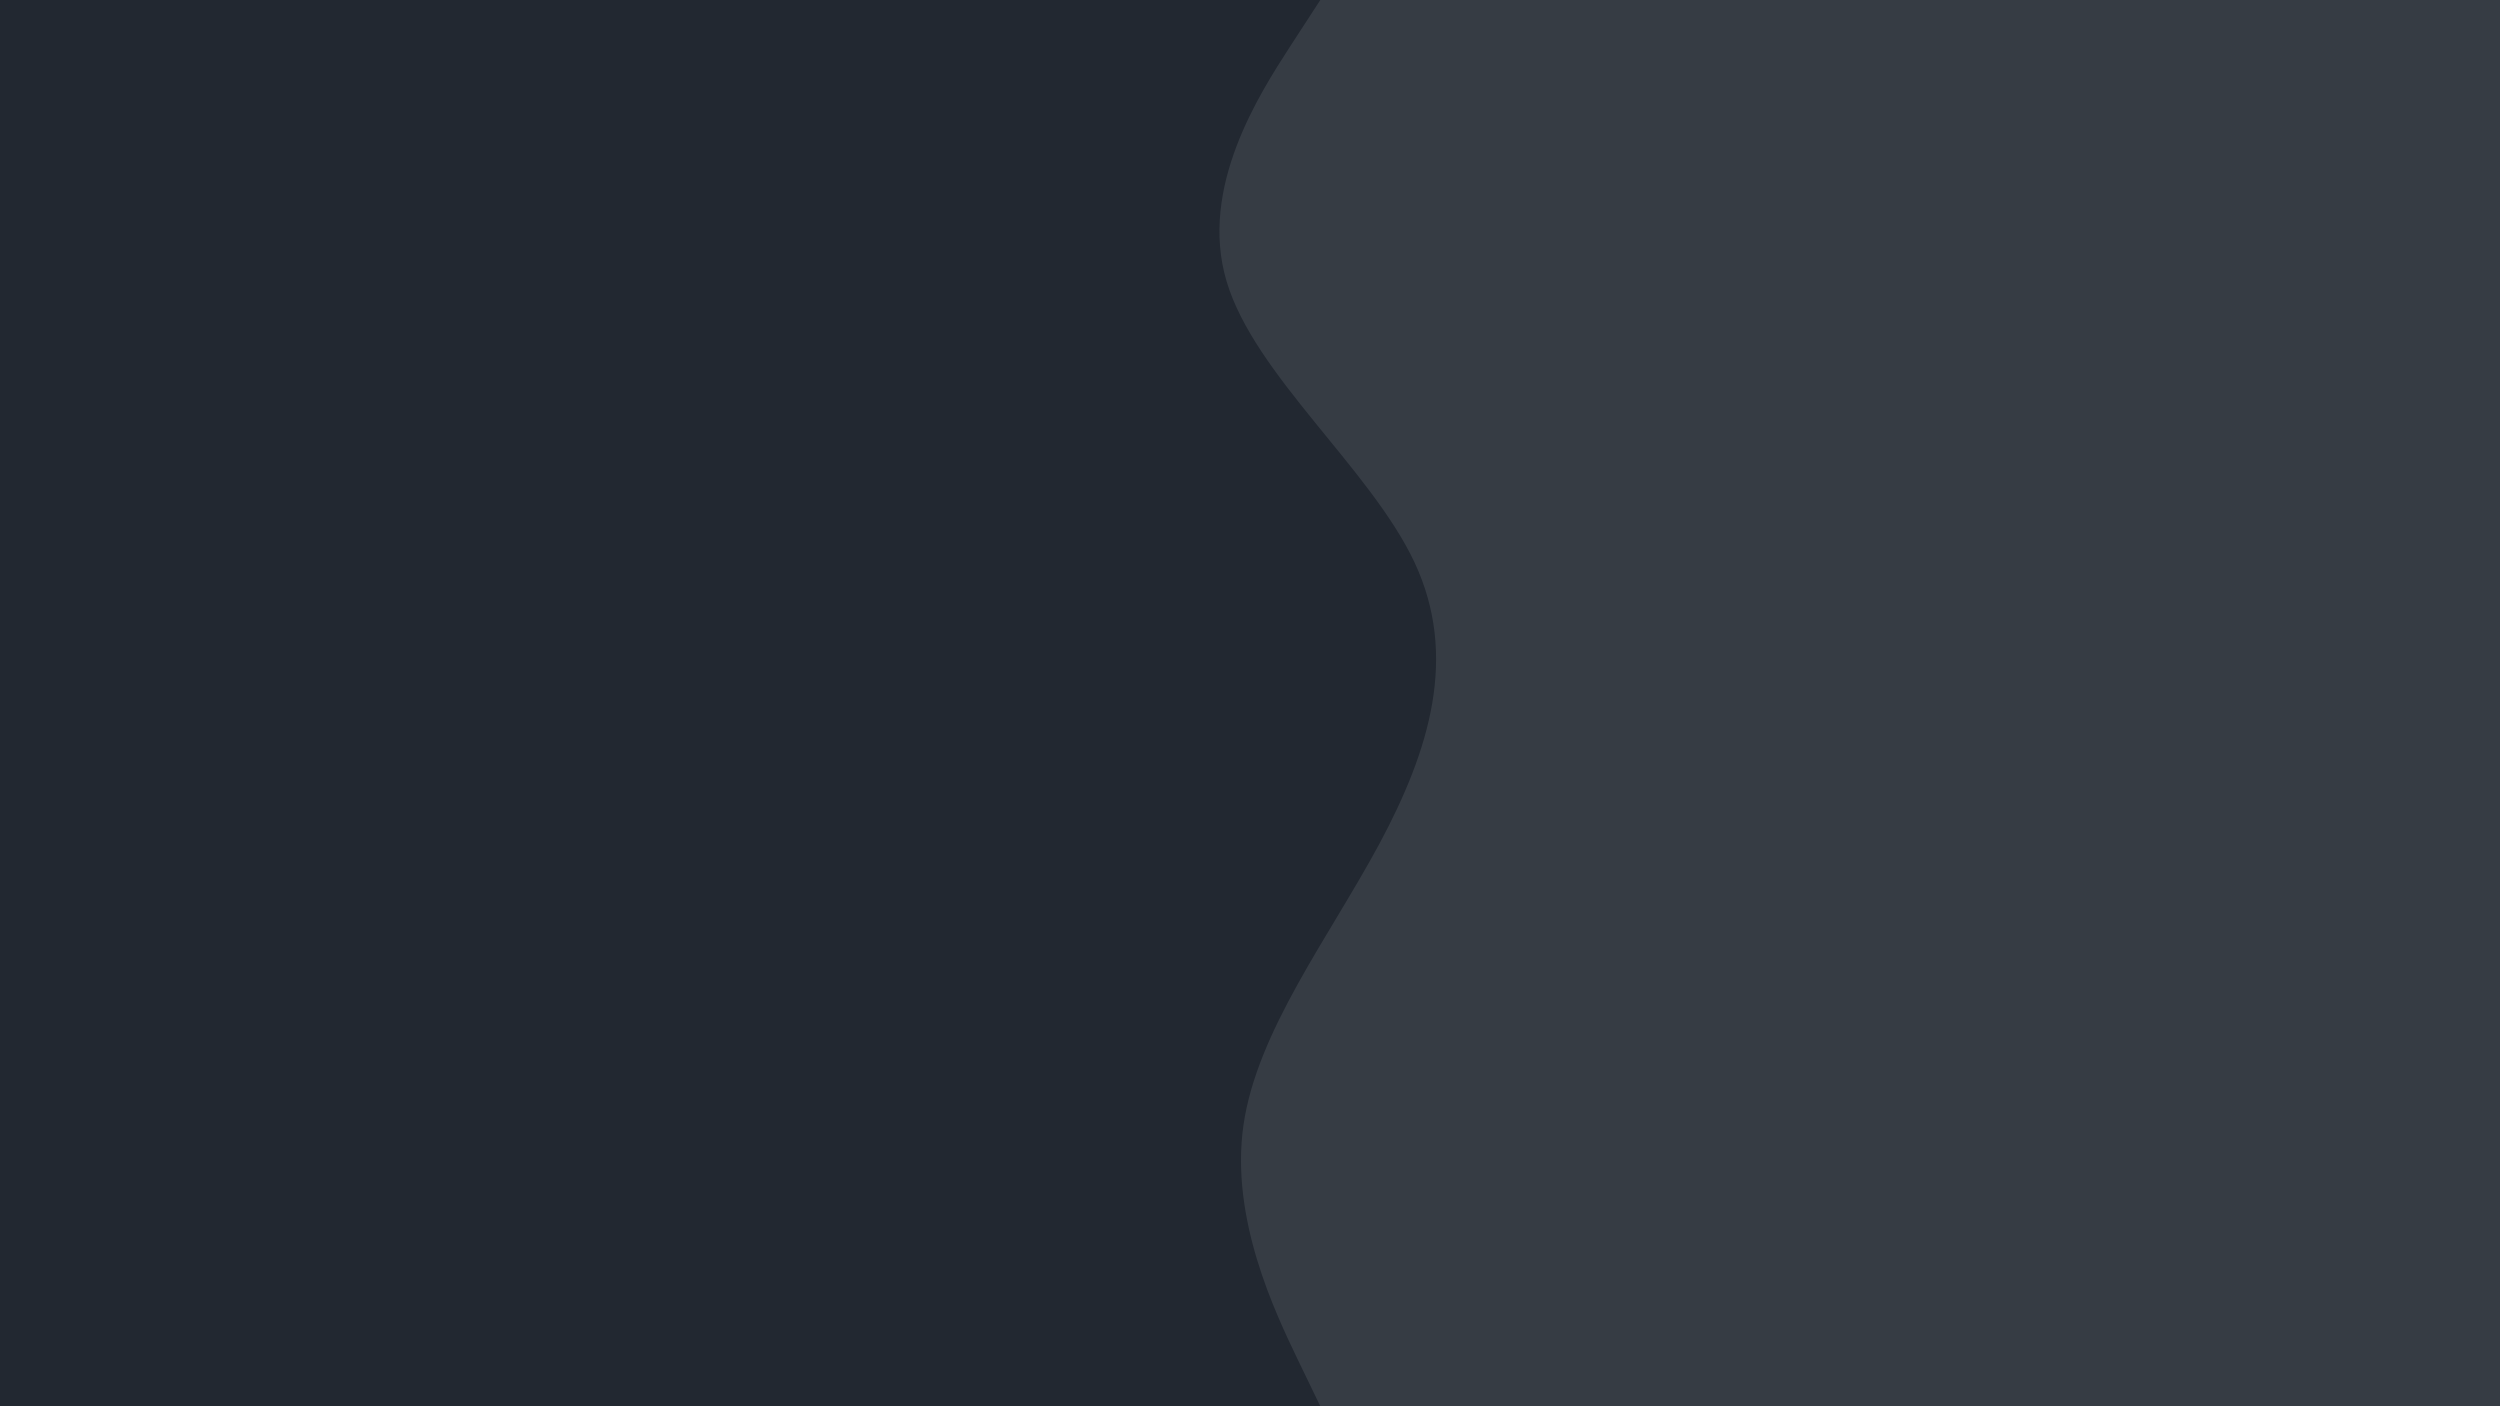 <svg id="visual" viewBox="0 0 960 540" width="960" height="540" xmlns="http://www.w3.org/2000/svg" xmlns:xlink="http://www.w3.org/1999/xlink" version="1.1"><rect x="0" y="0" width="960" height="540" fill="#363c44"></rect><path d="M507 0L495.3 18C483.7 36 460.3 72 471 108C481.7 144 526.3 180 543.2 216C560 252 549 288 529.7 324C510.3 360 482.7 396 477.5 432C472.3 468 489.7 504 498.3 522L507 540L0 540L0 522C0 504 0 468 0 432C0 396 0 360 0 324C0 288 0 252 0 216C0 180 0 144 0 108C0 72 0 36 0 18L0 0Z" fill="#222831" stroke-linecap="round" stroke-linejoin="miter"></path></svg>